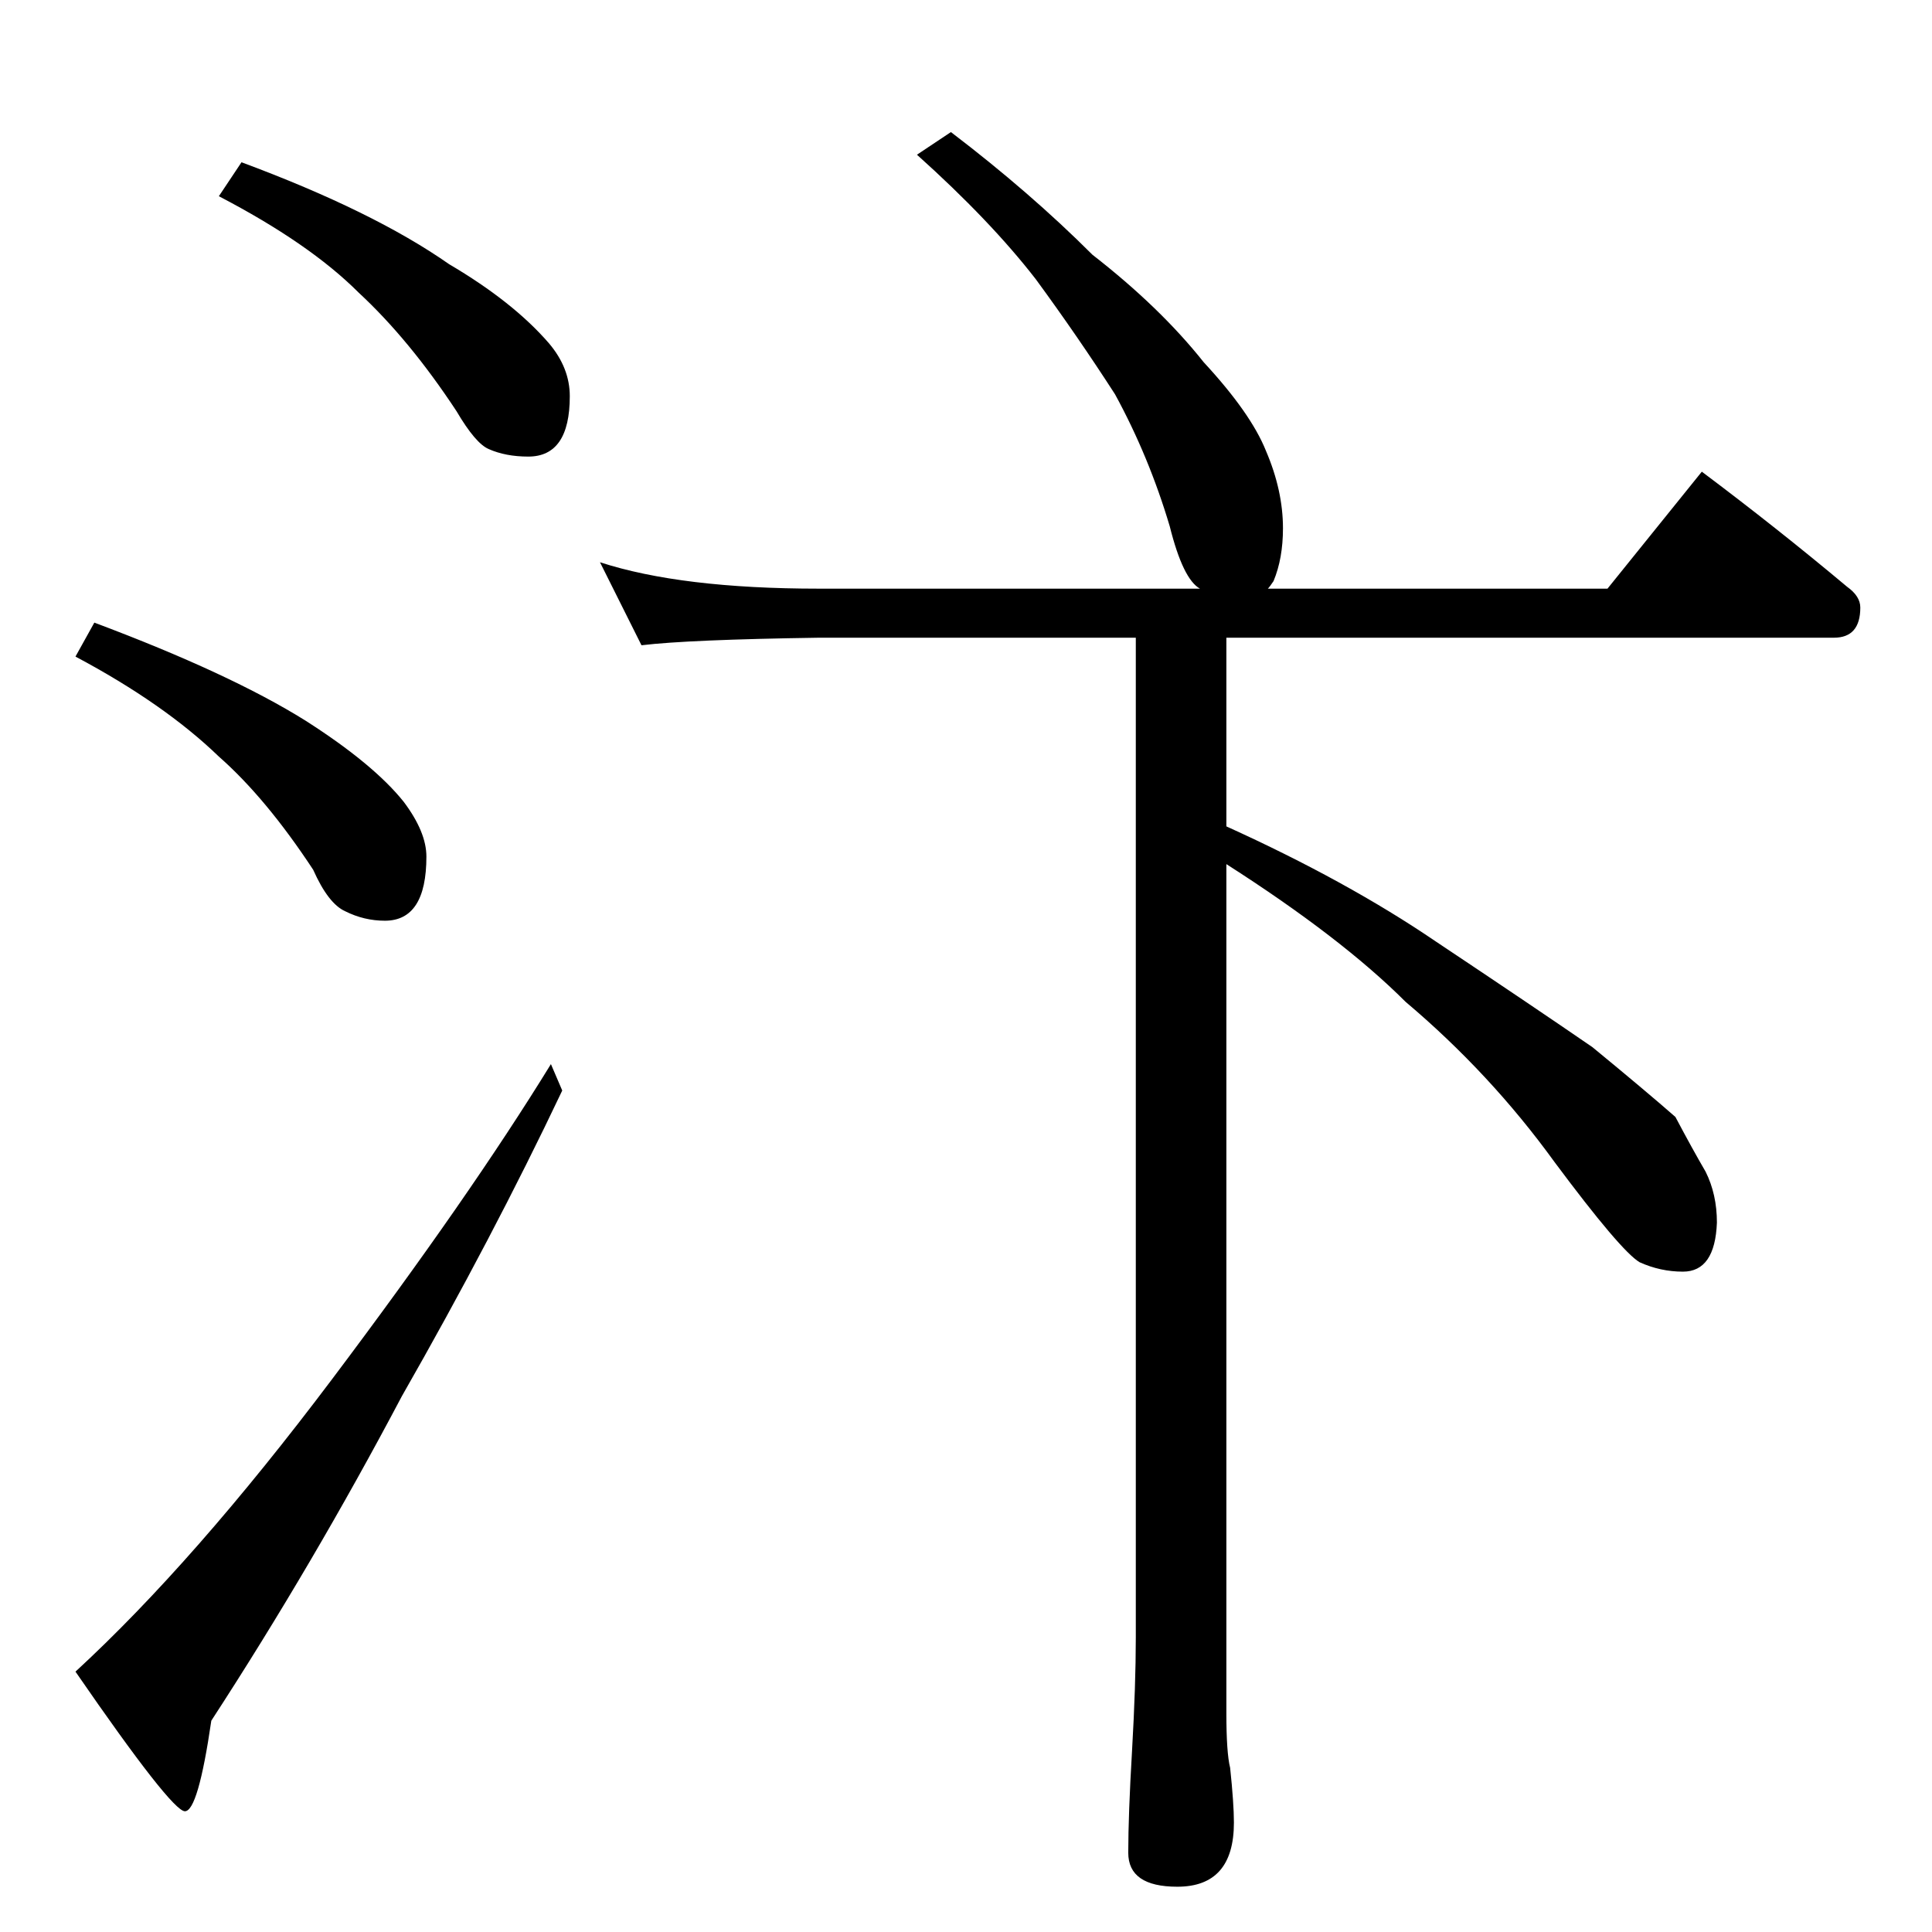 <?xml version="1.0" standalone="no"?>
<!DOCTYPE svg PUBLIC "-//W3C//DTD SVG 1.1//EN" "http://www.w3.org/Graphics/SVG/1.1/DTD/svg11.dtd" >
<svg xmlns="http://www.w3.org/2000/svg" xmlns:xlink="http://www.w3.org/1999/xlink" version="1.1" viewBox="0 -204 1024 1024">
  <g transform="matrix(1 0 0 -1 0 820)">
   <path fill="currentColor"
d="M128 938q70 -26 110 -54q34 -20 53 -42q11 -13 11 -28q0 -32 -22 -32q-12 0 -21 4q-7 3 -17 20q-25 38 -52 63q-26 26 -74 51zM50 694q72 -27 112 -52q36 -23 52 -43q12 -16 12 -29q0 -34 -22 -34q-11 0 -21 5q-9 4 -17 22q-25 38 -50 60q-29 28 -76 53zM292 460l6 -14
q-37 -78 -85 -162q-47 -89 -101 -172q-7 -48 -14 -48t-58 74q63 58 136 155t116 167zM504 954q42 -32 75 -65q36 -28 59 -57q25 -27 33 -47q9 -21 9 -41q0 -16 -5 -28q-2 -3 -3 -4h180l50 62q40 -30 77 -61q7 -5 7 -11q0 -16 -14 -16h-322v-100q64 -29 111 -61
q51 -34 83 -56q28 -23 44 -37q9 -17 16 -29q6 -12 6 -27q-1 -26 -18 -26q-12 0 -23 5q-10 6 -45 53q-34 47 -79 85q-34 34 -95 73v-450q0 -21 2 -29q2 -19 2 -29q0 -34 -30 -34q-26 0 -26 18q0 20 2 54q2 35 2 60v530h-168q-69 -1 -94 -4l-22 44q43 -14 116 -14h202
q-9 5 -16 33q-11 37 -29 70q-20 31 -42 61q-24 31 -63 66z" />
  </g>

</svg>
